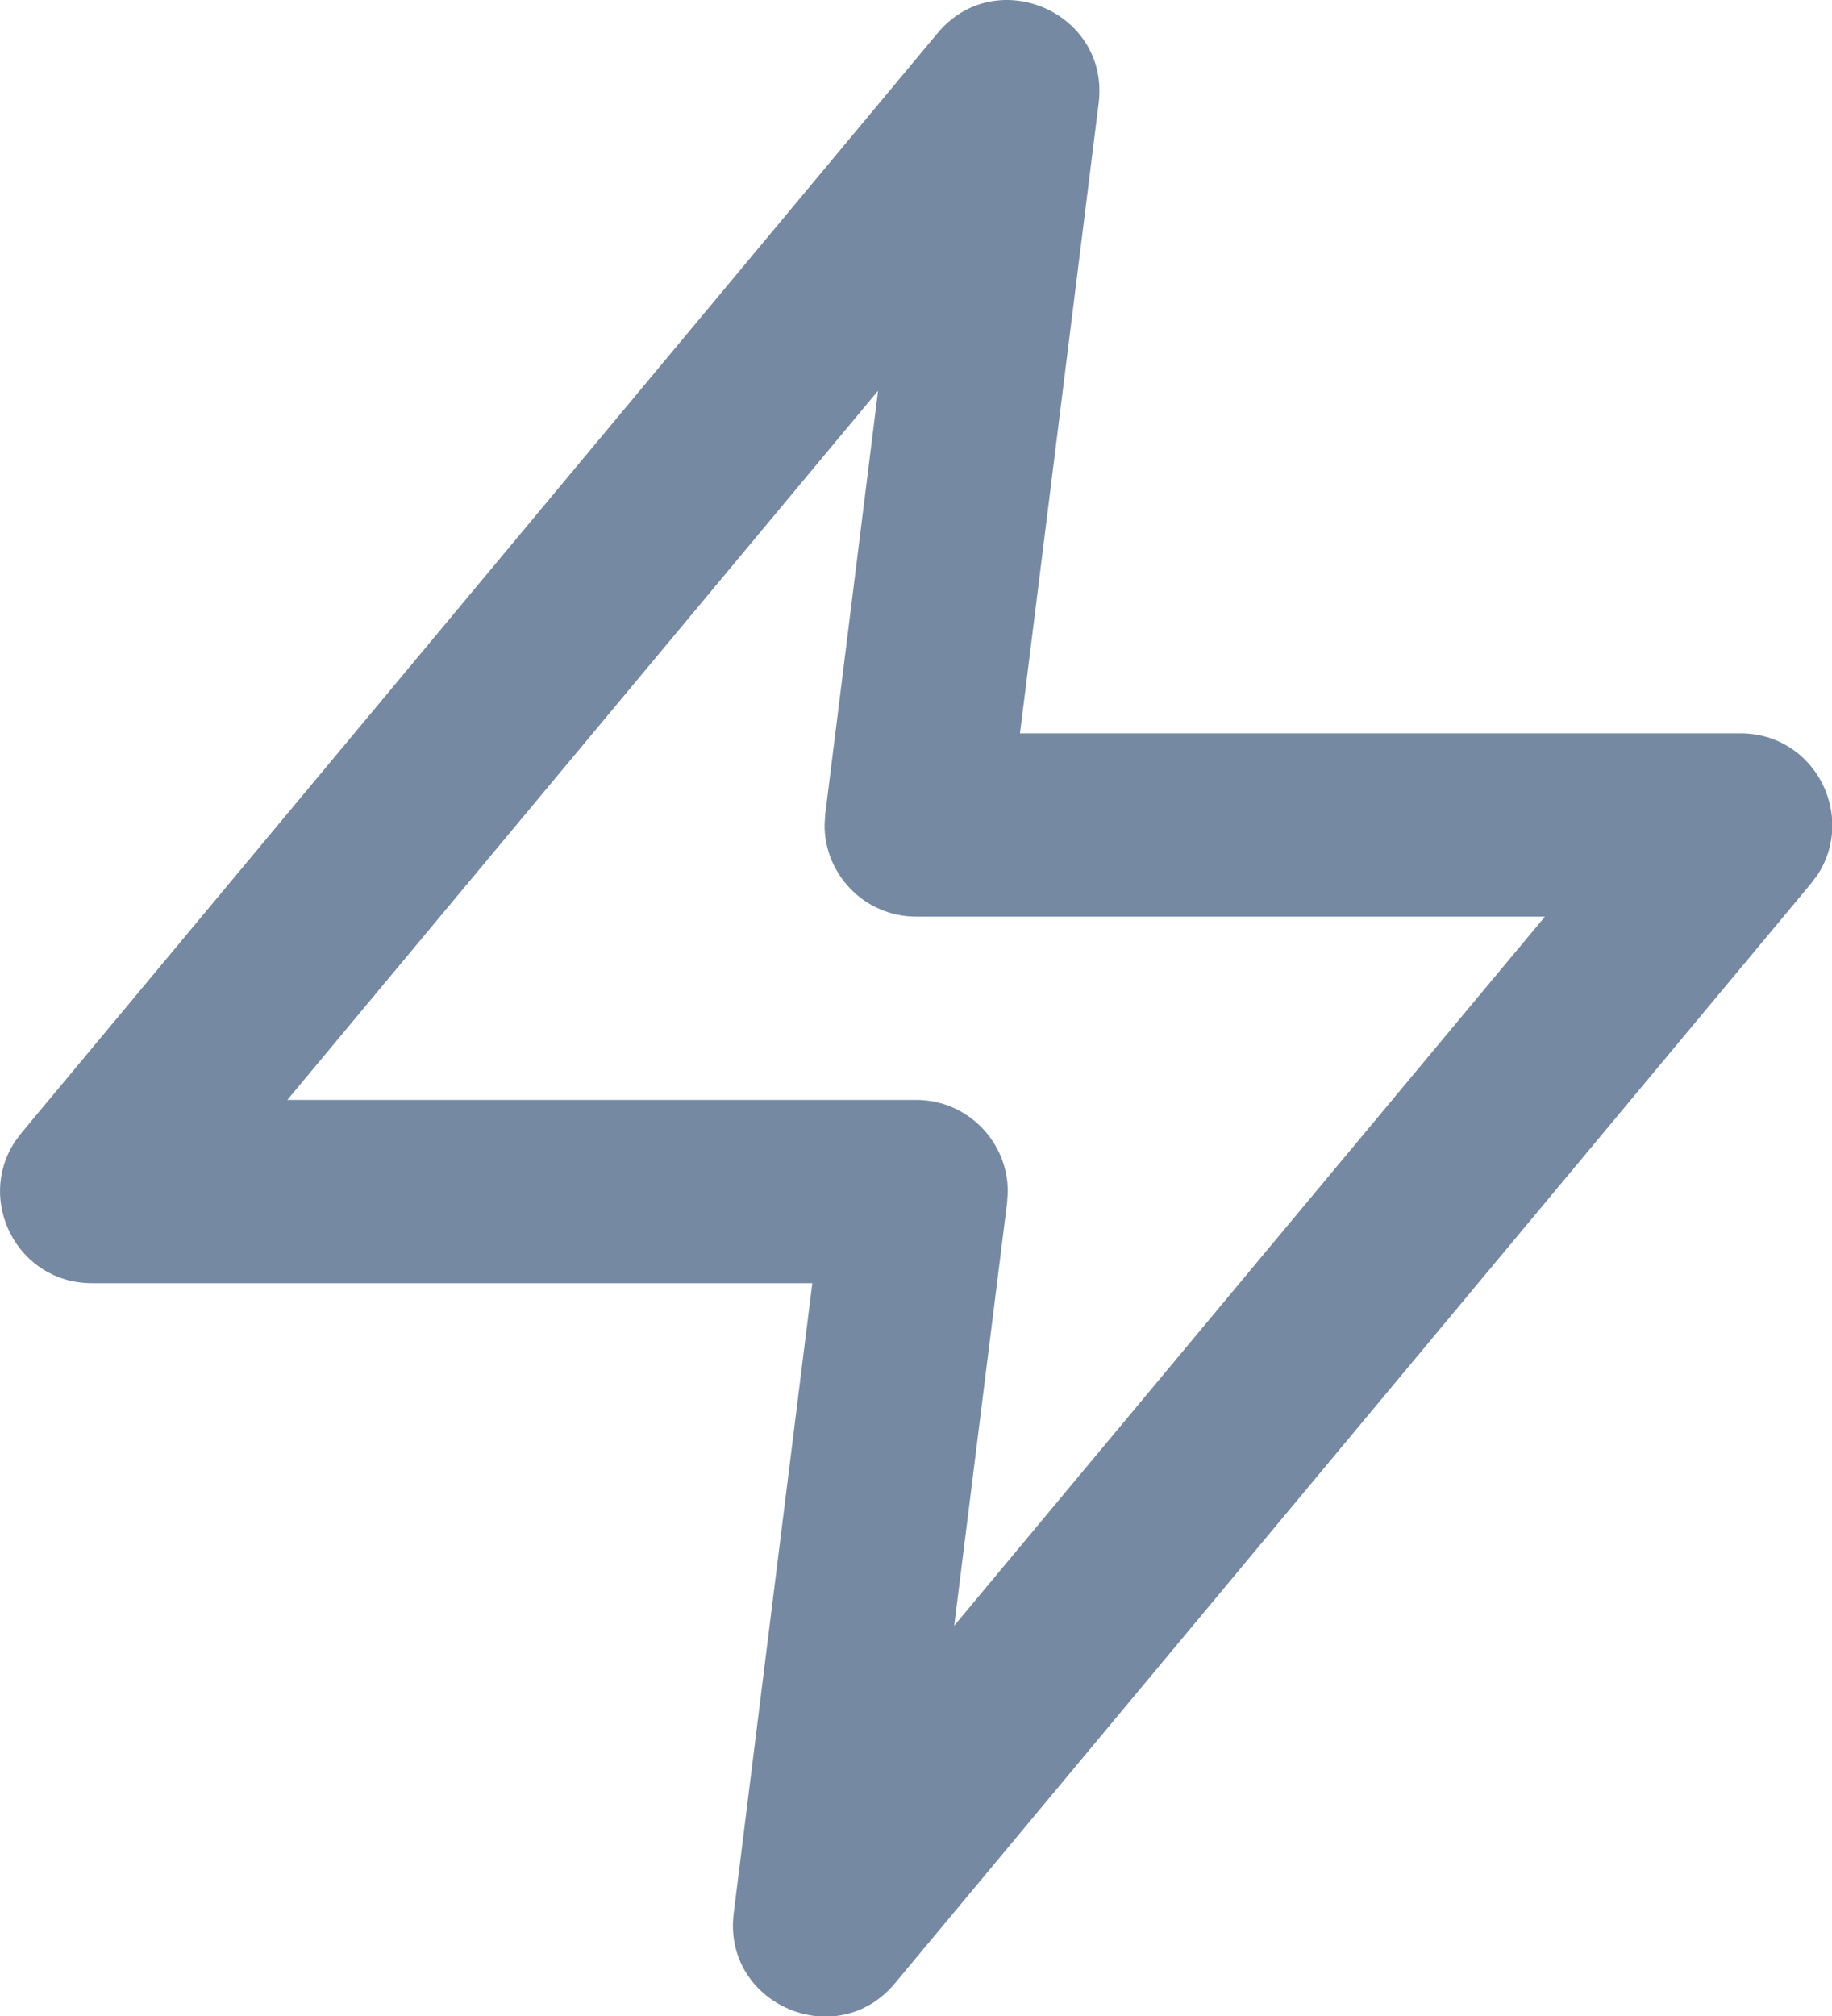 <?xml version="1.0" encoding="UTF-8"?>
<svg width="20px" height="22px" viewBox="0 0 20 22" version="1.1" xmlns="http://www.w3.org/2000/svg" xmlns:xlink="http://www.w3.org/1999/xlink">
    <title>EnergyIcon</title>
    <g id="Symbols" stroke="none" stroke-width="1" fill="none" fill-rule="evenodd">
        <g id="NavigationBar" transform="translate(-221, -11)" fill="#7589a2">
            <g id="EnergyIcon" transform="translate(219, 10)">
                <path d="M2.234,13.363 L2.166,13.454 C1.734,14.102 2.193,15.003 3.002,15.003 L10.868,15.003 L10.01,21.879 C9.886,22.87 11.131,23.411 11.77,22.643 L21.77,10.643 L21.838,10.553 C22.27,9.904 21.811,9.003 21.002,9.003 L13.135,9.003 L13.994,2.127 C14.118,1.136 12.873,0.596 12.234,1.363 L2.234,13.363 Z M11.586,5.264 L11.01,9.879 L11.002,9.998 C10.998,10.544 11.441,11.003 12.002,11.003 L18.866,11.003 L12.417,18.741 L12.994,14.127 L13.002,14.009 C13.006,13.462 12.563,13.003 12.002,13.003 L5.137,13.003 L11.586,5.264 Z"></path>
            </g>
        </g>
    </g>
</svg>